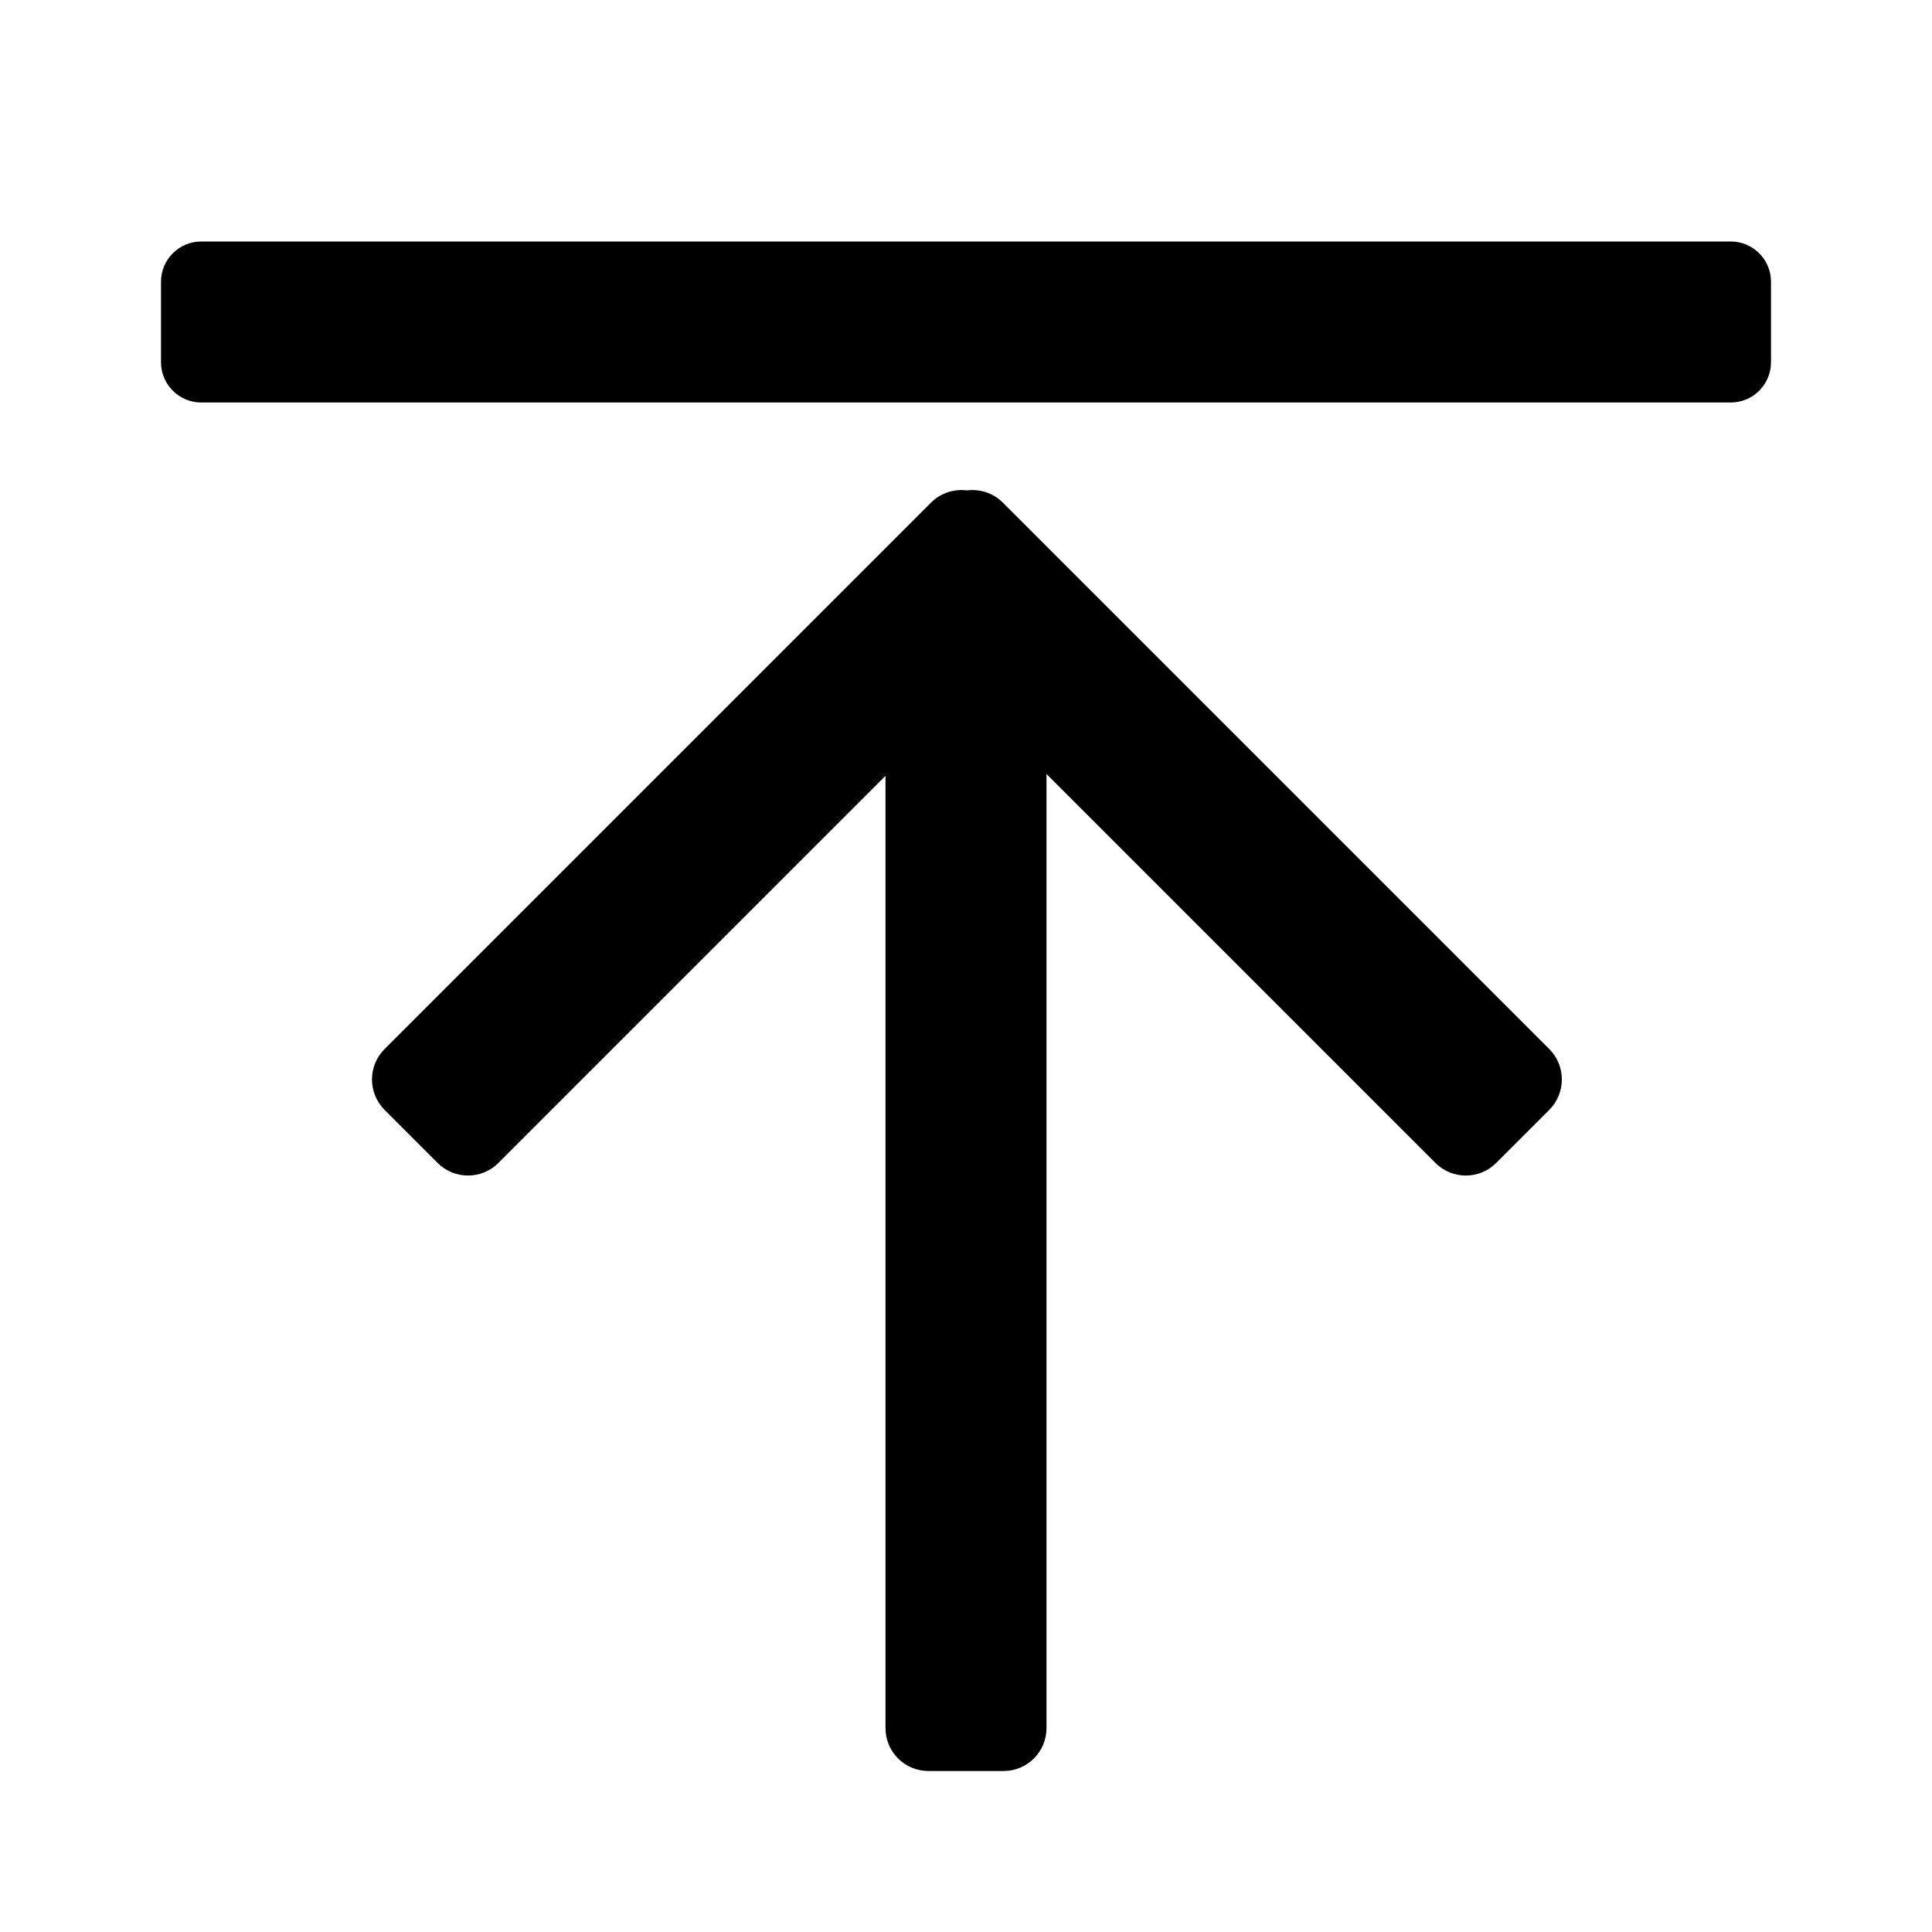 <svg width="24" height="24" viewBox="0 0 24 24" fill="none" xmlns="http://www.w3.org/2000/svg">
    <path
        d="M2.5 3C2.224 3 2 3.224 2 3.5V4.5C2 4.776 2.224 5 2.5 5H21.5C21.776 5 22 4.776 22 4.5V3.5C22 3.224 21.776 3 21.5 3H2.5Z"
        fill="currentColor"/>
    <path
        d="M6.191 14.447L11 9.638V21.467C11 21.762 11.239 22 11.533 22H12.467C12.761 22 13 21.762 13 21.467V9.615L17.832 14.447C18.04 14.655 18.378 14.655 18.586 14.447L19.246 13.787C19.454 13.578 19.454 13.241 19.246 13.032L12.458 6.244C12.336 6.122 12.17 6.072 12.012 6.092C11.853 6.072 11.687 6.122 11.565 6.244L4.777 13.032C4.569 13.241 4.569 13.578 4.777 13.787L5.437 14.447C5.645 14.655 5.983 14.655 6.191 14.447Z"
        fill="currentColor"/>
</svg>
